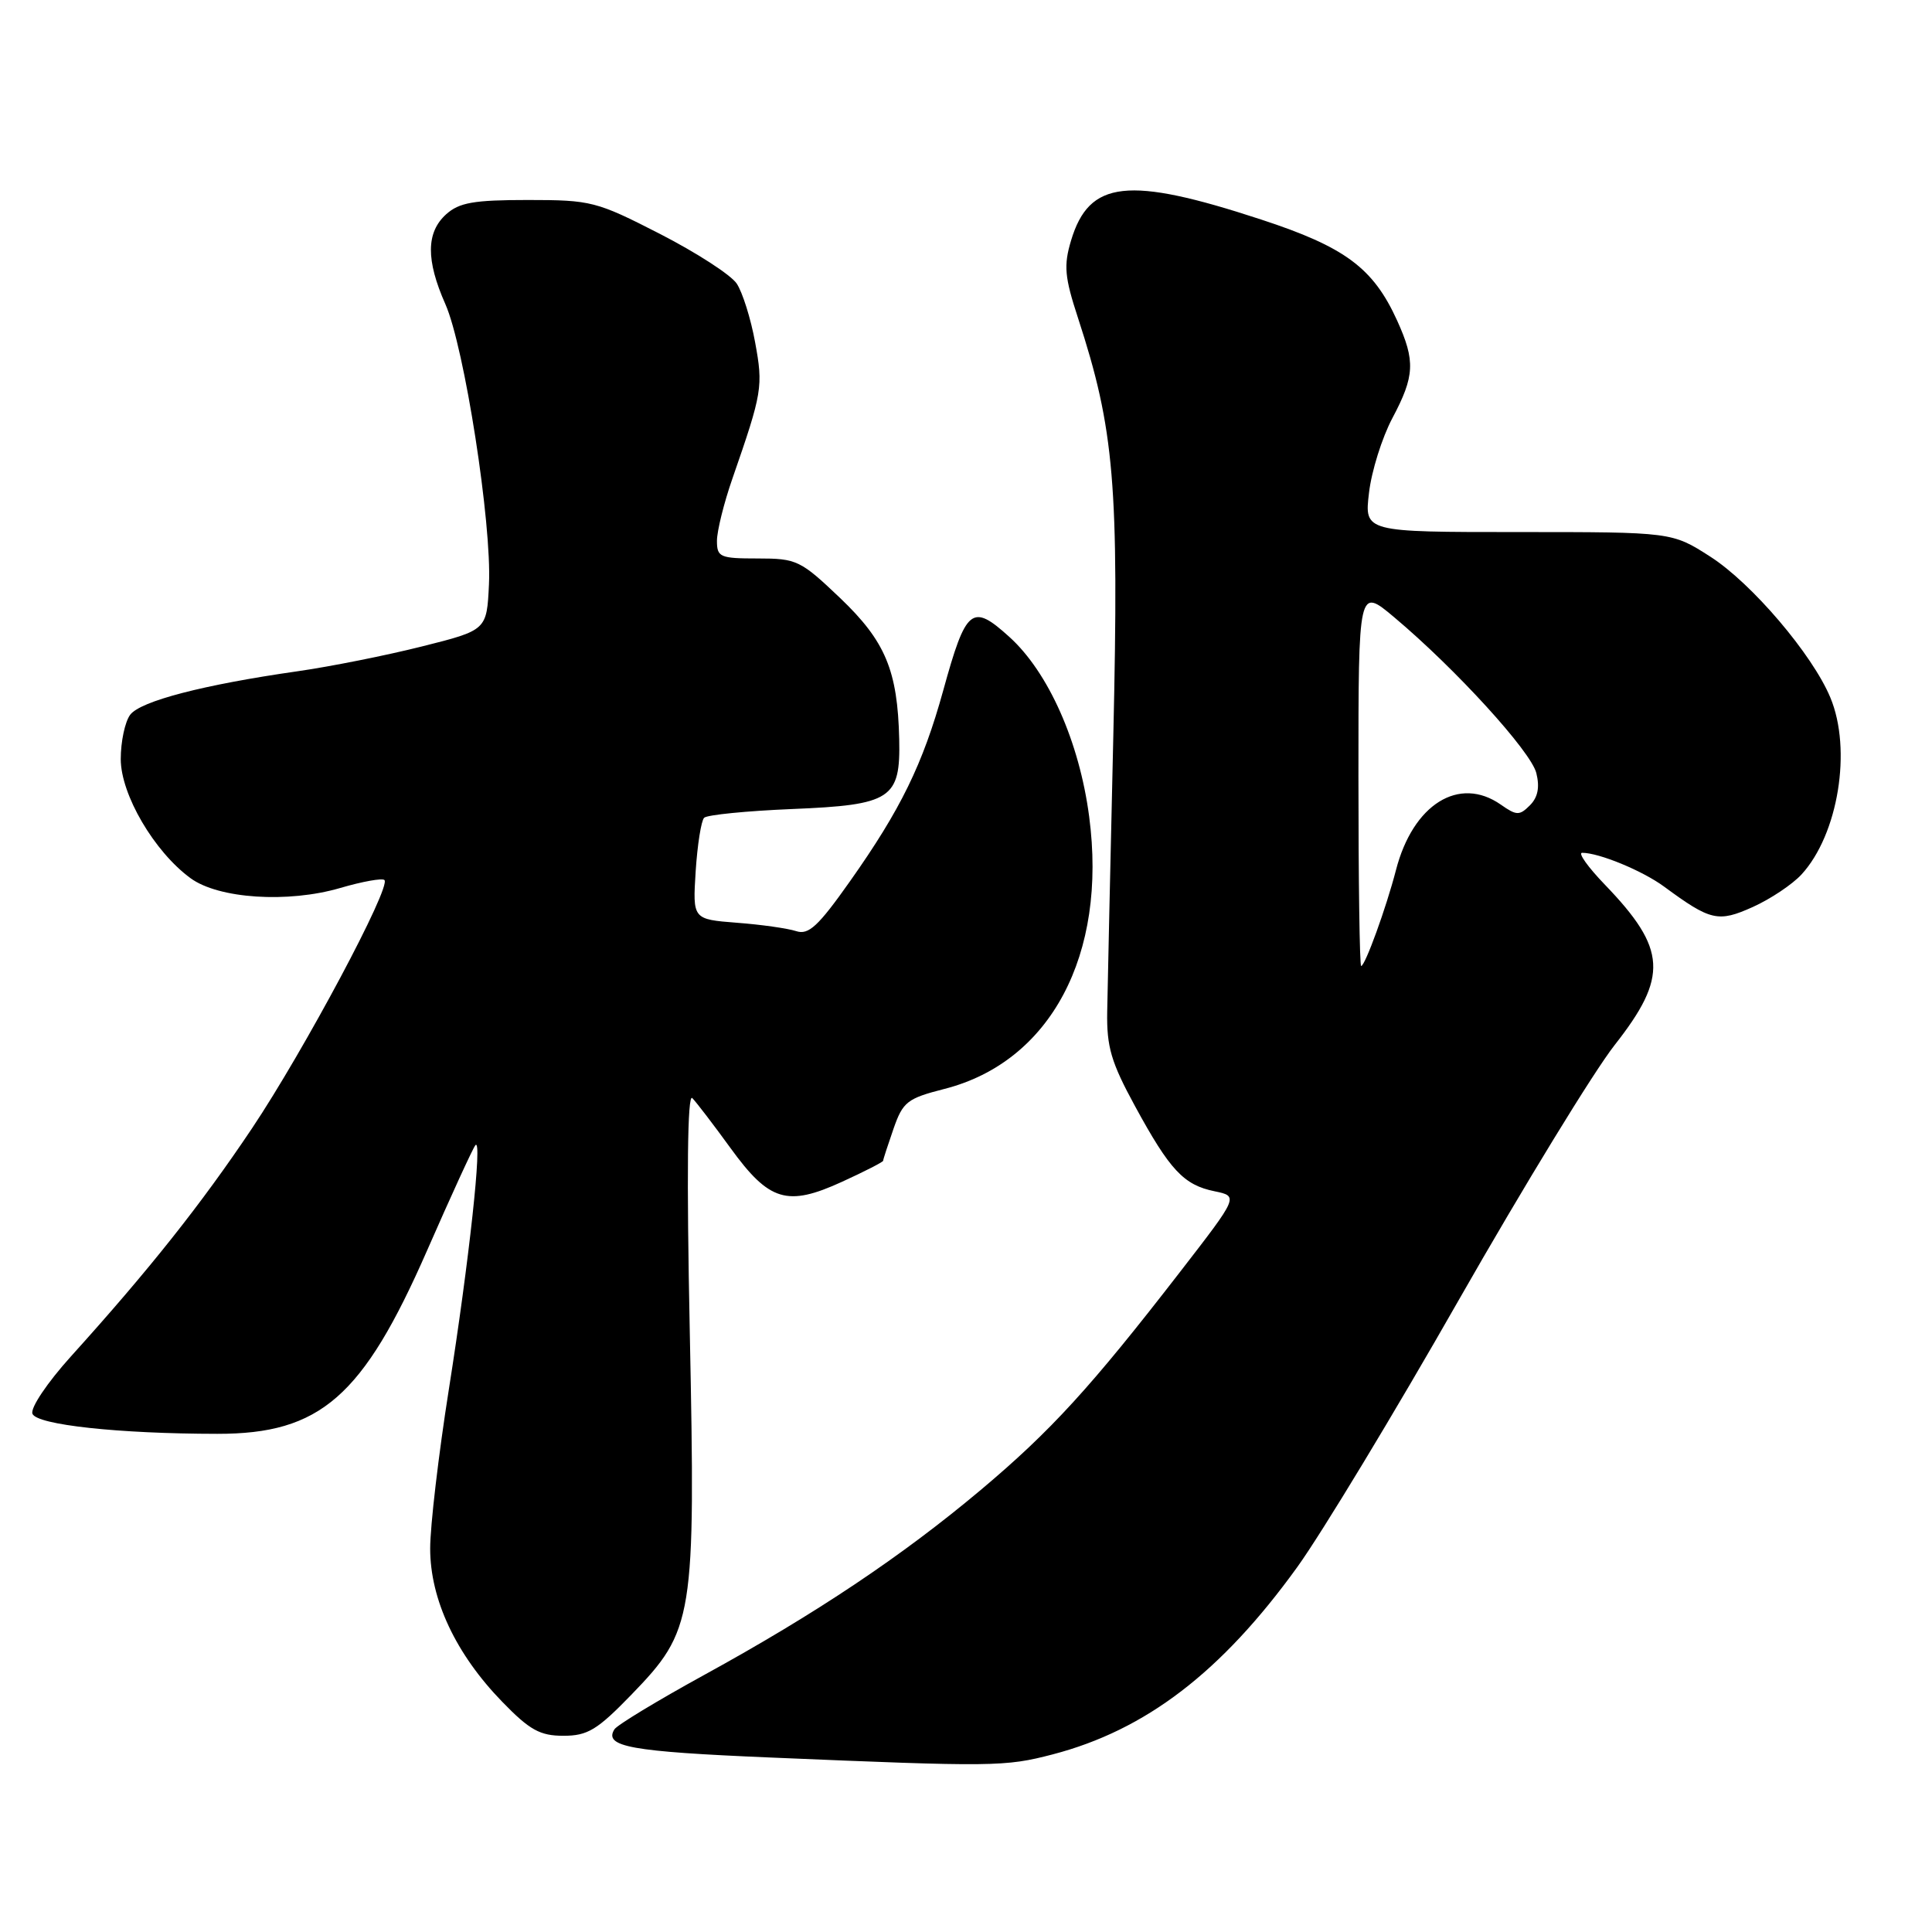 <?xml version="1.0" encoding="UTF-8" standalone="no"?>
<!DOCTYPE svg PUBLIC "-//W3C//DTD SVG 1.1//EN" "http://www.w3.org/Graphics/SVG/1.1/DTD/svg11.dtd" >
<svg xmlns="http://www.w3.org/2000/svg" xmlns:xlink="http://www.w3.org/1999/xlink" version="1.1" viewBox="0 0 256 256">
 <g >
 <path fill="currentColor"
d=" M 139.47 232.47 C 151.82 229.25 161.84 221.58 171.90 207.64 C 175.13 203.16 184.78 187.21 193.34 172.18 C 201.91 157.16 211.19 141.98 213.96 138.46 C 221.07 129.41 220.85 125.74 212.68 117.25 C 210.42 114.91 209.06 113.00 209.64 113.00 C 211.88 113.00 217.63 115.37 220.50 117.48 C 226.67 122.02 227.66 122.25 232.26 120.18 C 234.59 119.13 237.50 117.19 238.72 115.86 C 243.58 110.55 245.41 99.32 242.53 92.43 C 240.15 86.71 232.11 77.28 226.64 73.77 C 221.55 70.50 221.55 70.50 201.17 70.50 C 180.78 70.50 180.78 70.50 181.40 65.30 C 181.73 62.44 183.13 57.98 184.50 55.40 C 187.46 49.83 187.56 47.83 185.13 42.48 C 181.96 35.50 178.23 32.73 167.08 29.08 C 149.46 23.30 144.32 23.88 141.92 31.87 C 140.93 35.18 141.06 36.70 142.84 42.13 C 147.67 56.93 148.28 64.15 147.52 97.50 C 147.13 114.55 146.76 131.00 146.71 134.06 C 146.63 138.72 147.23 140.76 150.39 146.56 C 155.01 155.05 156.85 157.02 160.94 157.85 C 164.12 158.51 164.12 158.51 156.39 168.50 C 144.52 183.85 139.24 189.62 129.95 197.43 C 119.51 206.20 108.10 213.83 93.27 221.96 C 87.10 225.35 81.76 228.58 81.41 229.15 C 79.98 231.45 83.54 232.10 102.08 232.88 C 131.71 234.13 133.16 234.11 139.47 232.47 Z  M 83.63 224.59 C 91.95 215.99 92.17 214.62 91.40 176.50 C 90.97 155.55 91.09 144.85 91.73 145.50 C 92.27 146.05 94.55 149.03 96.80 152.13 C 101.93 159.20 104.31 159.92 111.58 156.59 C 114.56 155.23 117.01 153.97 117.02 153.81 C 117.02 153.64 117.64 151.74 118.39 149.58 C 119.64 145.99 120.21 145.55 125.13 144.29 C 139.20 140.71 146.74 126.52 144.32 108.20 C 143.02 98.29 138.91 89.06 133.74 84.39 C 128.78 79.90 128.01 80.52 124.98 91.50 C 122.28 101.26 119.35 107.26 112.63 116.77 C 108.41 122.75 107.14 123.92 105.50 123.38 C 104.40 123.02 100.86 122.51 97.64 122.27 C 91.78 121.81 91.78 121.81 92.18 115.44 C 92.41 111.94 92.91 108.76 93.30 108.36 C 93.70 107.97 98.95 107.45 104.97 107.20 C 118.11 106.66 119.33 105.86 119.15 97.94 C 118.94 88.84 117.32 84.97 111.33 79.25 C 106.07 74.24 105.57 74.00 100.41 74.00 C 95.40 74.00 95.00 73.83 95.00 71.66 C 95.00 70.37 95.92 66.65 97.05 63.41 C 101.02 51.98 101.14 51.23 100.05 45.32 C 99.48 42.20 98.38 38.72 97.62 37.58 C 96.86 36.43 92.29 33.48 87.46 31.00 C 79.03 26.68 78.33 26.50 69.95 26.50 C 62.76 26.50 60.84 26.84 59.11 28.40 C 56.46 30.80 56.43 34.46 59.01 40.29 C 61.54 46.01 65.18 69.40 64.79 77.43 C 64.50 83.50 64.50 83.50 55.90 85.66 C 51.17 86.85 43.75 88.33 39.40 88.95 C 26.96 90.73 18.61 92.90 17.25 94.71 C 16.56 95.63 16.00 98.27 16.00 100.58 C 16.00 105.27 20.42 112.83 25.24 116.36 C 28.95 119.09 38.16 119.69 45.09 117.66 C 48.03 116.80 50.66 116.33 50.94 116.61 C 51.86 117.52 40.30 139.18 33.40 149.50 C 26.65 159.58 19.76 168.26 9.40 179.73 C 6.26 183.21 4.00 186.57 4.30 187.33 C 4.86 188.80 15.72 189.98 28.79 189.99 C 42.46 190.01 48.09 185.09 56.59 165.70 C 59.77 158.44 62.65 152.16 62.99 151.75 C 63.96 150.56 62.16 167.11 59.47 184.13 C 58.11 192.73 57.00 202.20 57.00 205.18 C 57.00 211.94 60.40 219.17 66.55 225.50 C 70.19 229.25 71.55 230.00 74.66 230.00 C 77.86 230.00 79.13 229.23 83.63 224.59 Z  M 180.00 102.91 C 180.00 77.81 180.00 77.81 184.75 81.80 C 192.88 88.63 202.85 99.56 203.57 102.43 C 204.04 104.31 203.78 105.65 202.72 106.71 C 201.34 108.09 200.95 108.08 198.87 106.62 C 193.34 102.75 187.22 106.57 184.97 115.30 C 183.68 120.28 180.88 128.00 180.36 128.00 C 180.16 128.00 180.00 116.71 180.00 102.91 Z "/>
</g>
</svg>